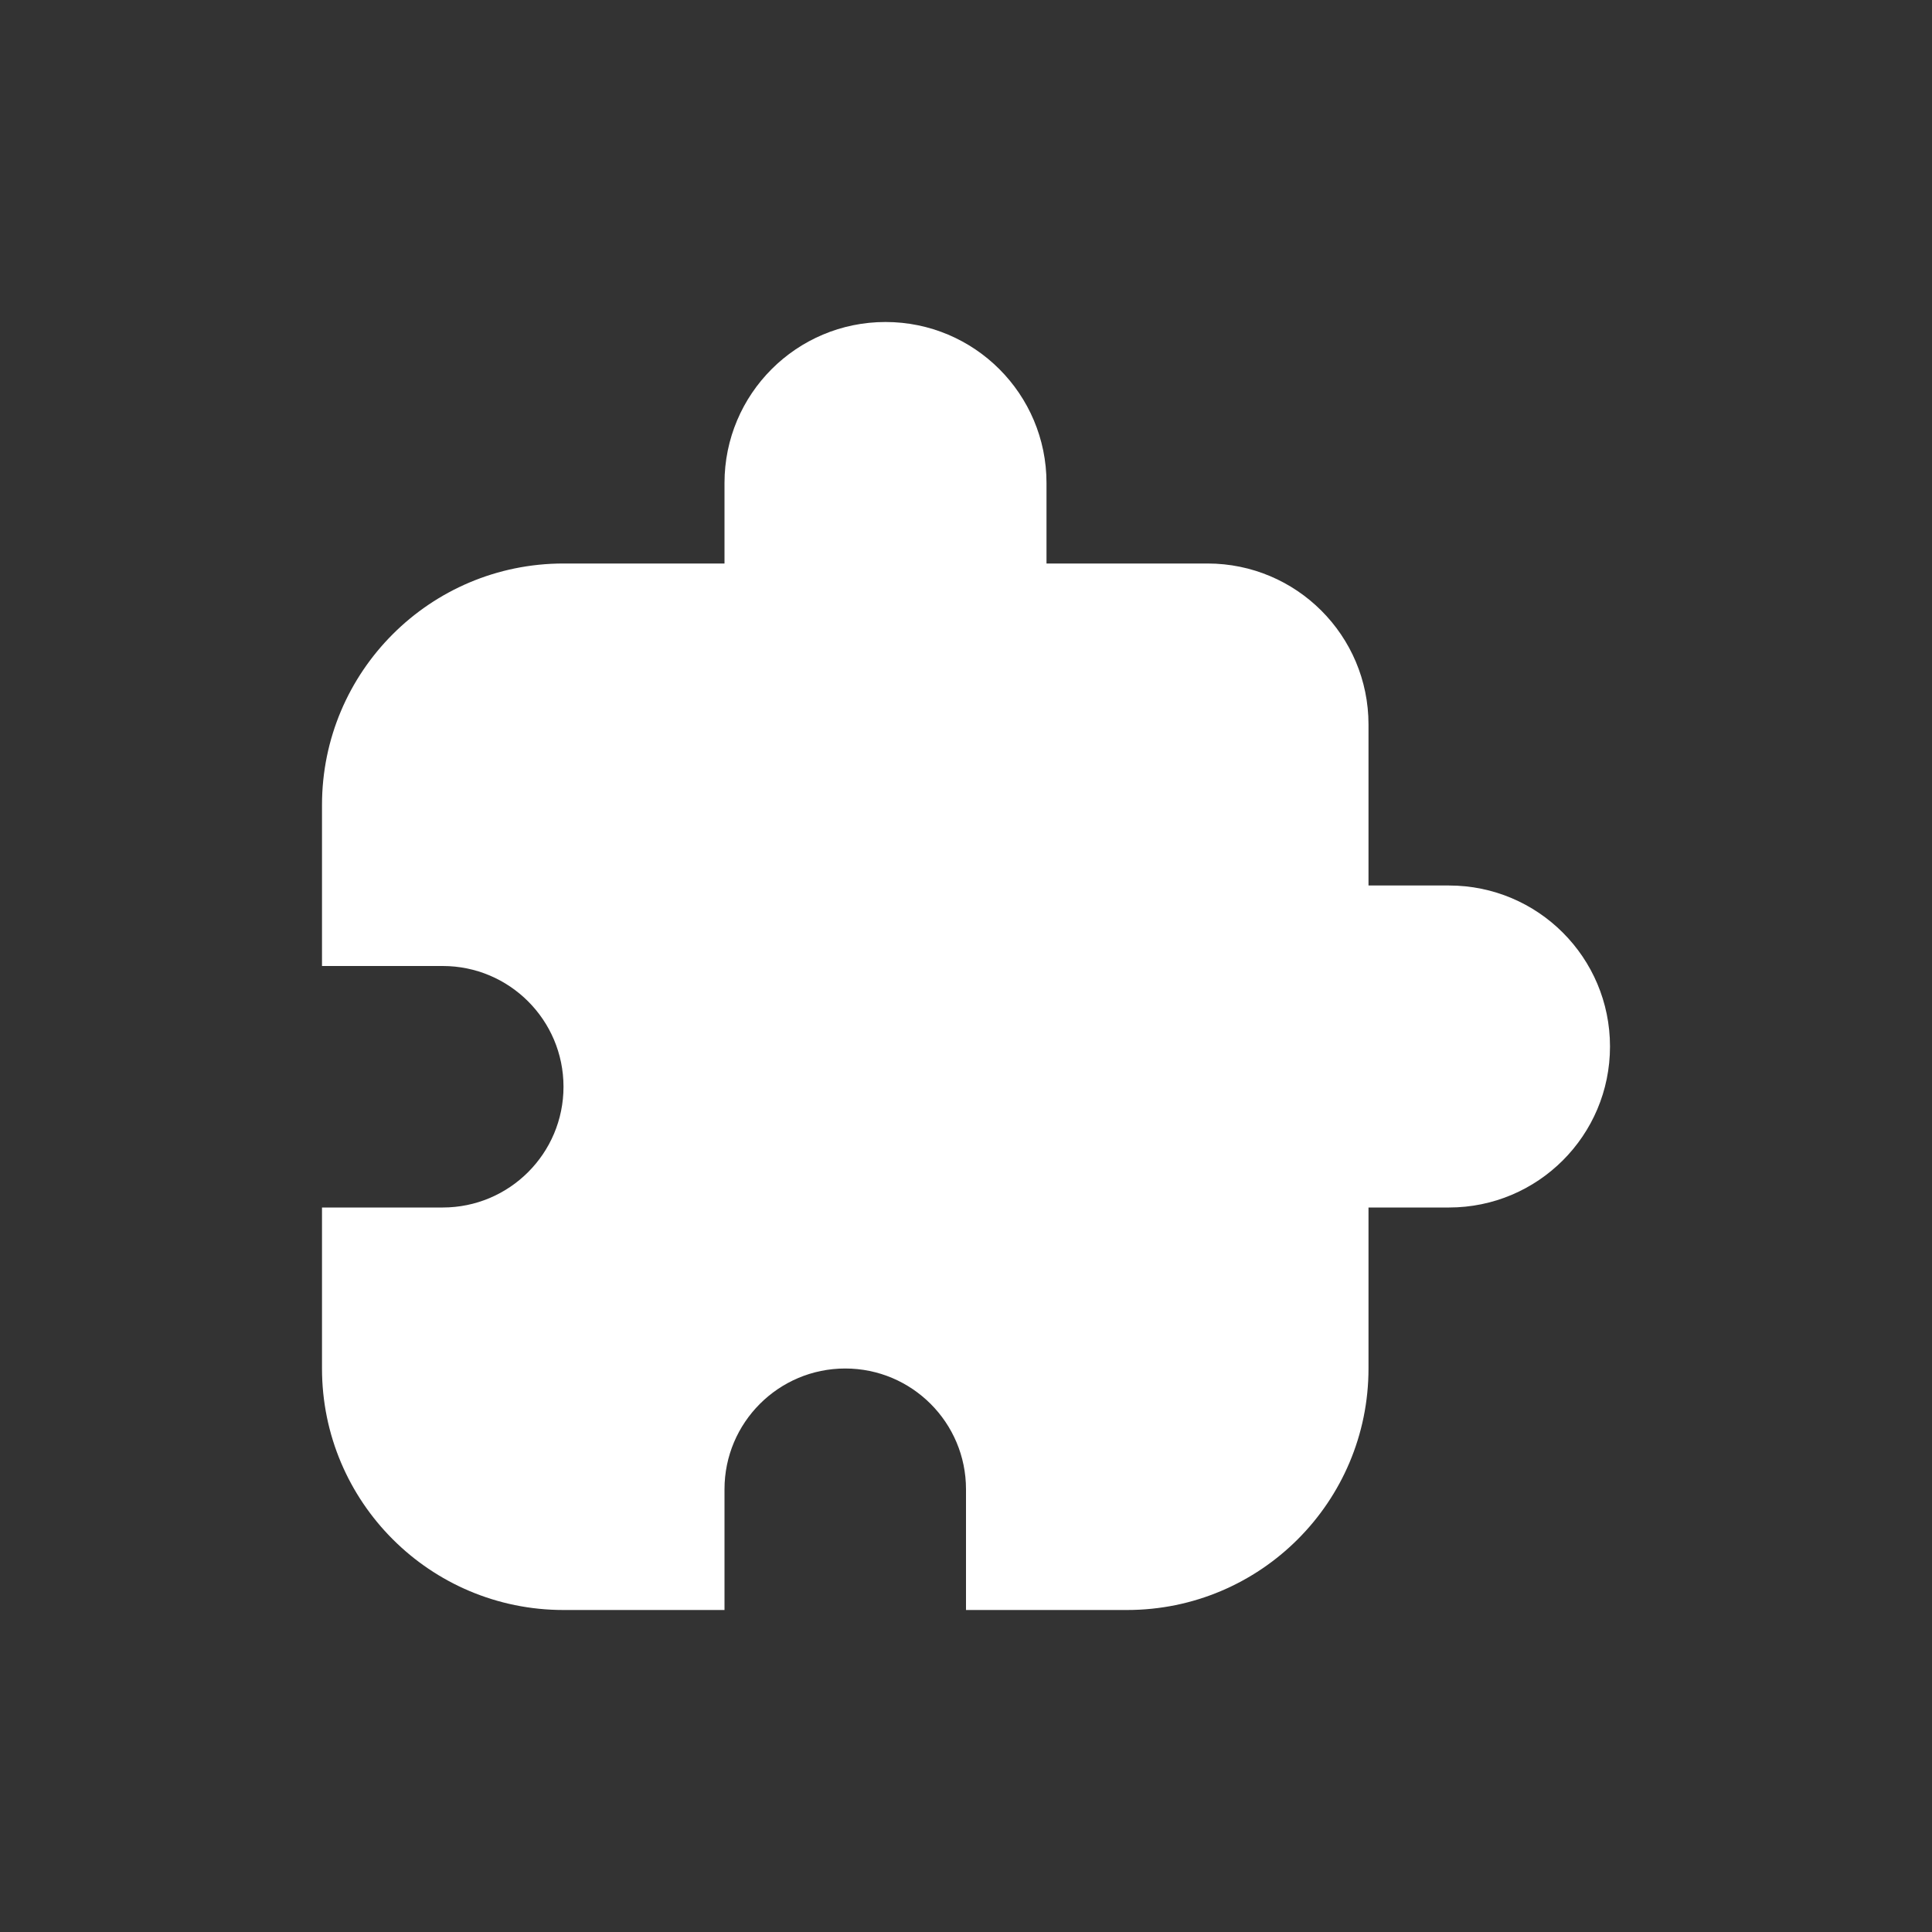 <svg width="24" height="24" viewBox="0 0 24 24" fill="none" xmlns="http://www.w3.org/2000/svg">
<rect x="0" y="0" width="24" height="24" fill="#333333" stroke="none"/>
<path d="M9 6C9 4.895 9.895 4 11 4C12.105 4 13 4.895 13 6V7H15C16.105 7 17 7.895 17 9V11H18C19.105 11 20 11.895 20 13C20 14.105 19.105 15 18 15H17V17C17 18.657 15.657 20 14 20H12V18.5C12 17.672 11.328 17 10.5 17C9.672 17 9 17.672 9 18.5V20H7C5.343 20 4 18.657 4 17V15H5.5C6.328 15 7 14.328 7 13.5C7 12.672 6.328 12 5.5 12H4V10C4 8.343 5.343 7 7 7H9V6Z" fill="white"/>
</svg>

